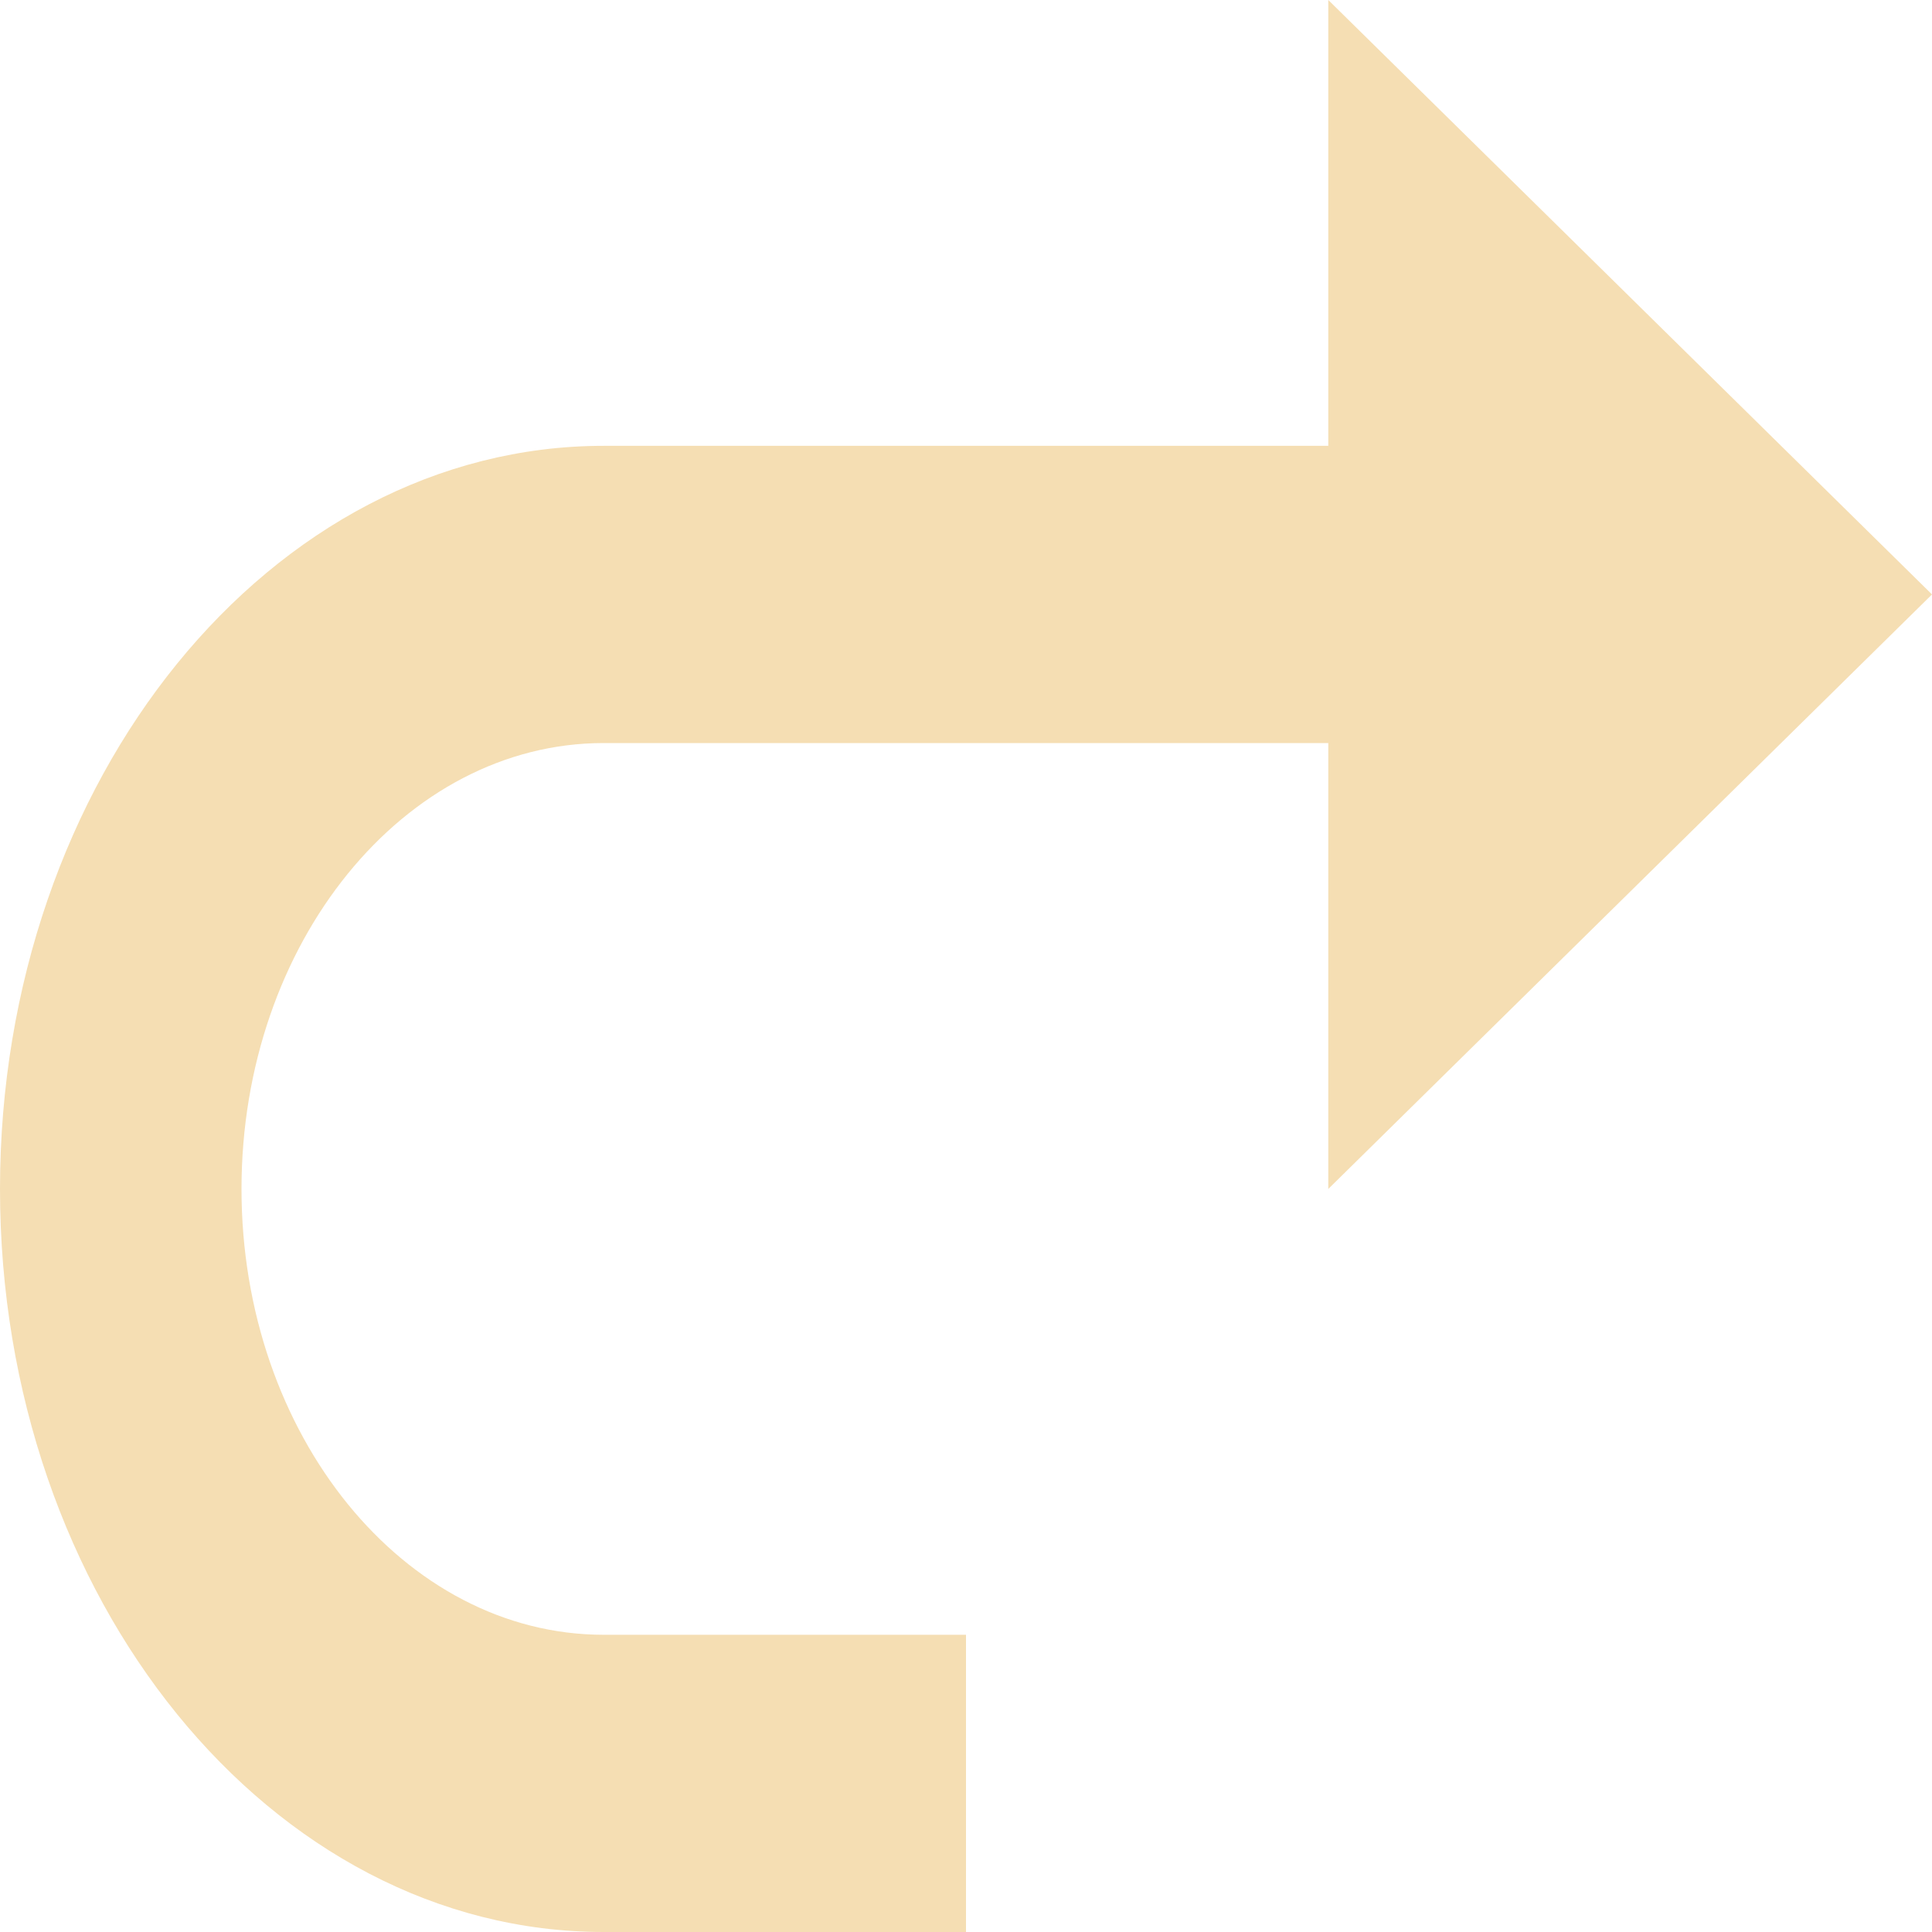 <svg width="25" height="25" viewBox="0 0 25 25" fill="none" xmlns="http://www.w3.org/2000/svg">
<path d="M7.812 25H12.5V21.154H7.812C5.228 21.154 3.125 18.565 3.125 15.385C3.125 12.204 5.228 9.615 7.812 9.615H17.188V15.385L25 7.692L17.188 0V5.769H7.812C3.505 5.769 0 10.083 0 15.385C0 20.686 3.505 25 7.812 25Z" fill="wheat"/>
</svg>
